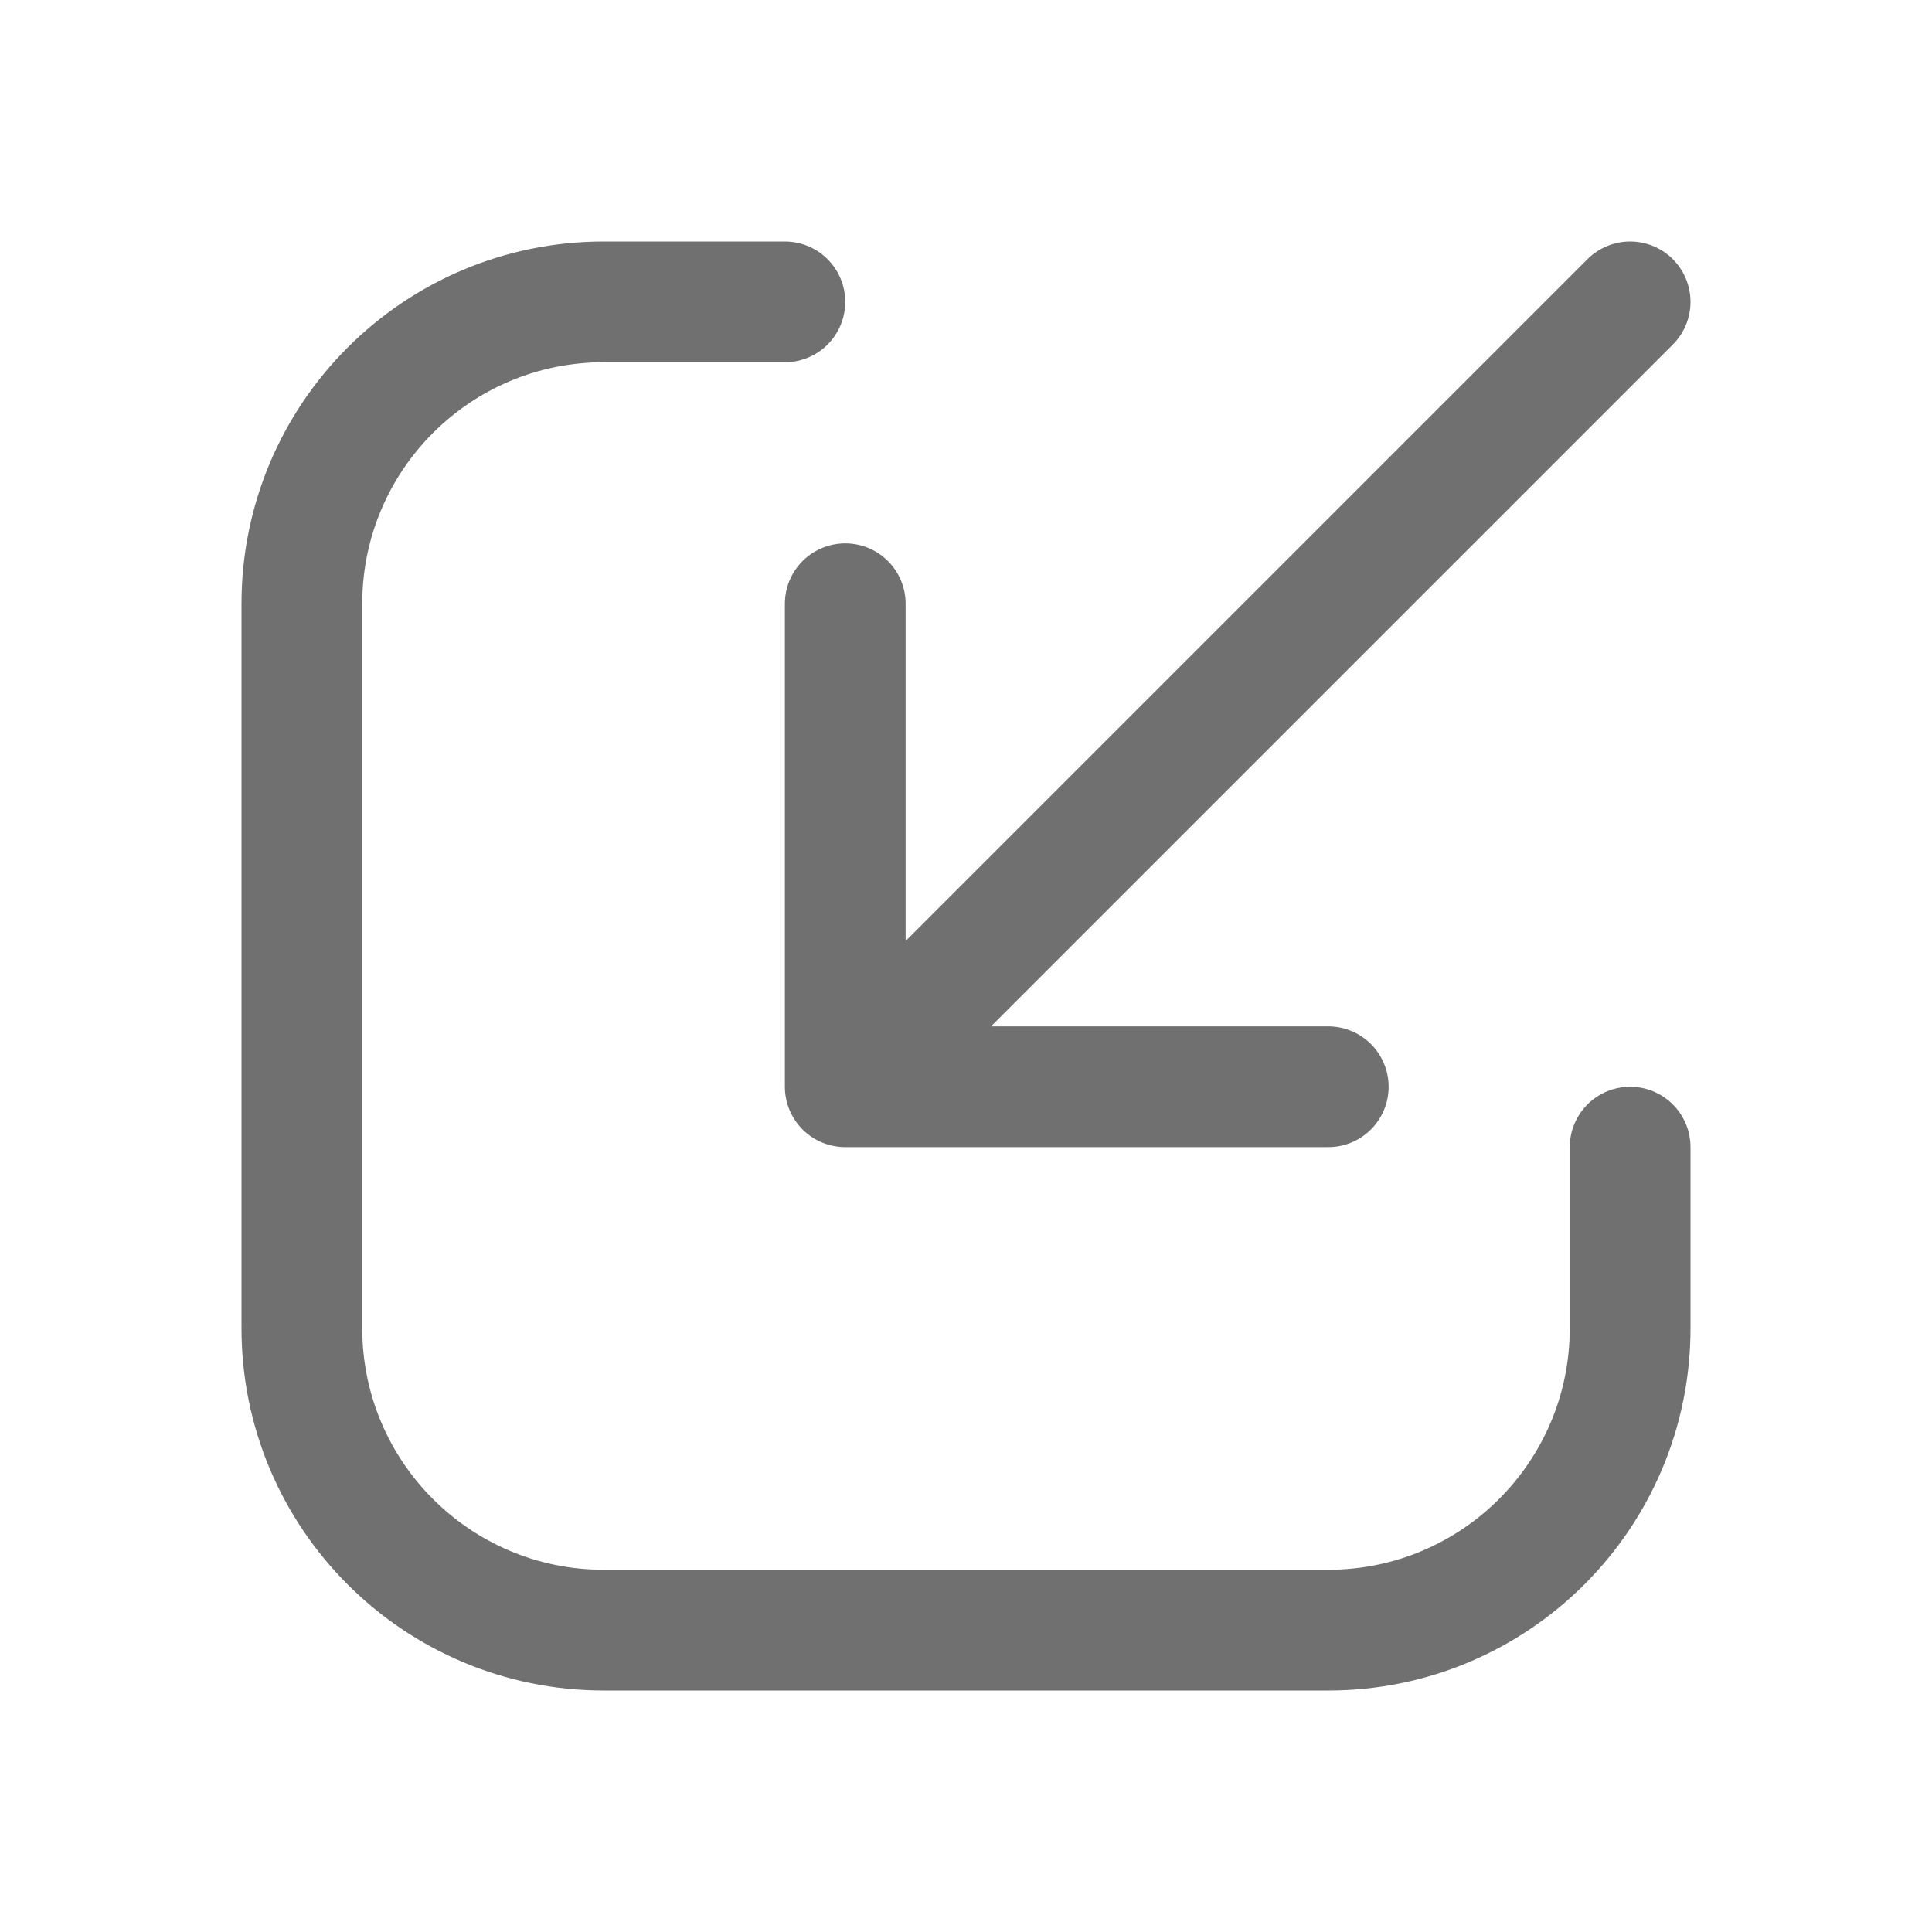 <svg width="16" height="16" viewBox="0 0 16 16" fill="none" xmlns="http://www.w3.org/2000/svg">
<path d="M13.5 9.5V11C13.5 12.381 12.381 13.5 11 13.5H5C3.619 13.5 2.5 12.381 2.5 11V5C2.5 3.619 3.619 2.5 5 2.5H6.5" stroke="#707070" stroke-linecap="round" stroke-linejoin="round"/>
<path d="M11 9H7M7 9V5M7 9L13.5 2.5" stroke="#707070" stroke-linecap="round" stroke-linejoin="round"/>
<zoom style="hover" value=":none|#222230|#222230"/>
<zoom style="press" value=":none|#0E72ED|#0E72ED"/>
<zoom style="dark" value=":none|#ffffff8A|#ffffff8A"/>
<zoom style="hover_dark" value=":none|#F5F5F5|#F5F5F5"/>
<zoom style="press_dark" value=":none|#F5F5F5|#F5F5F5"/>
</svg>

